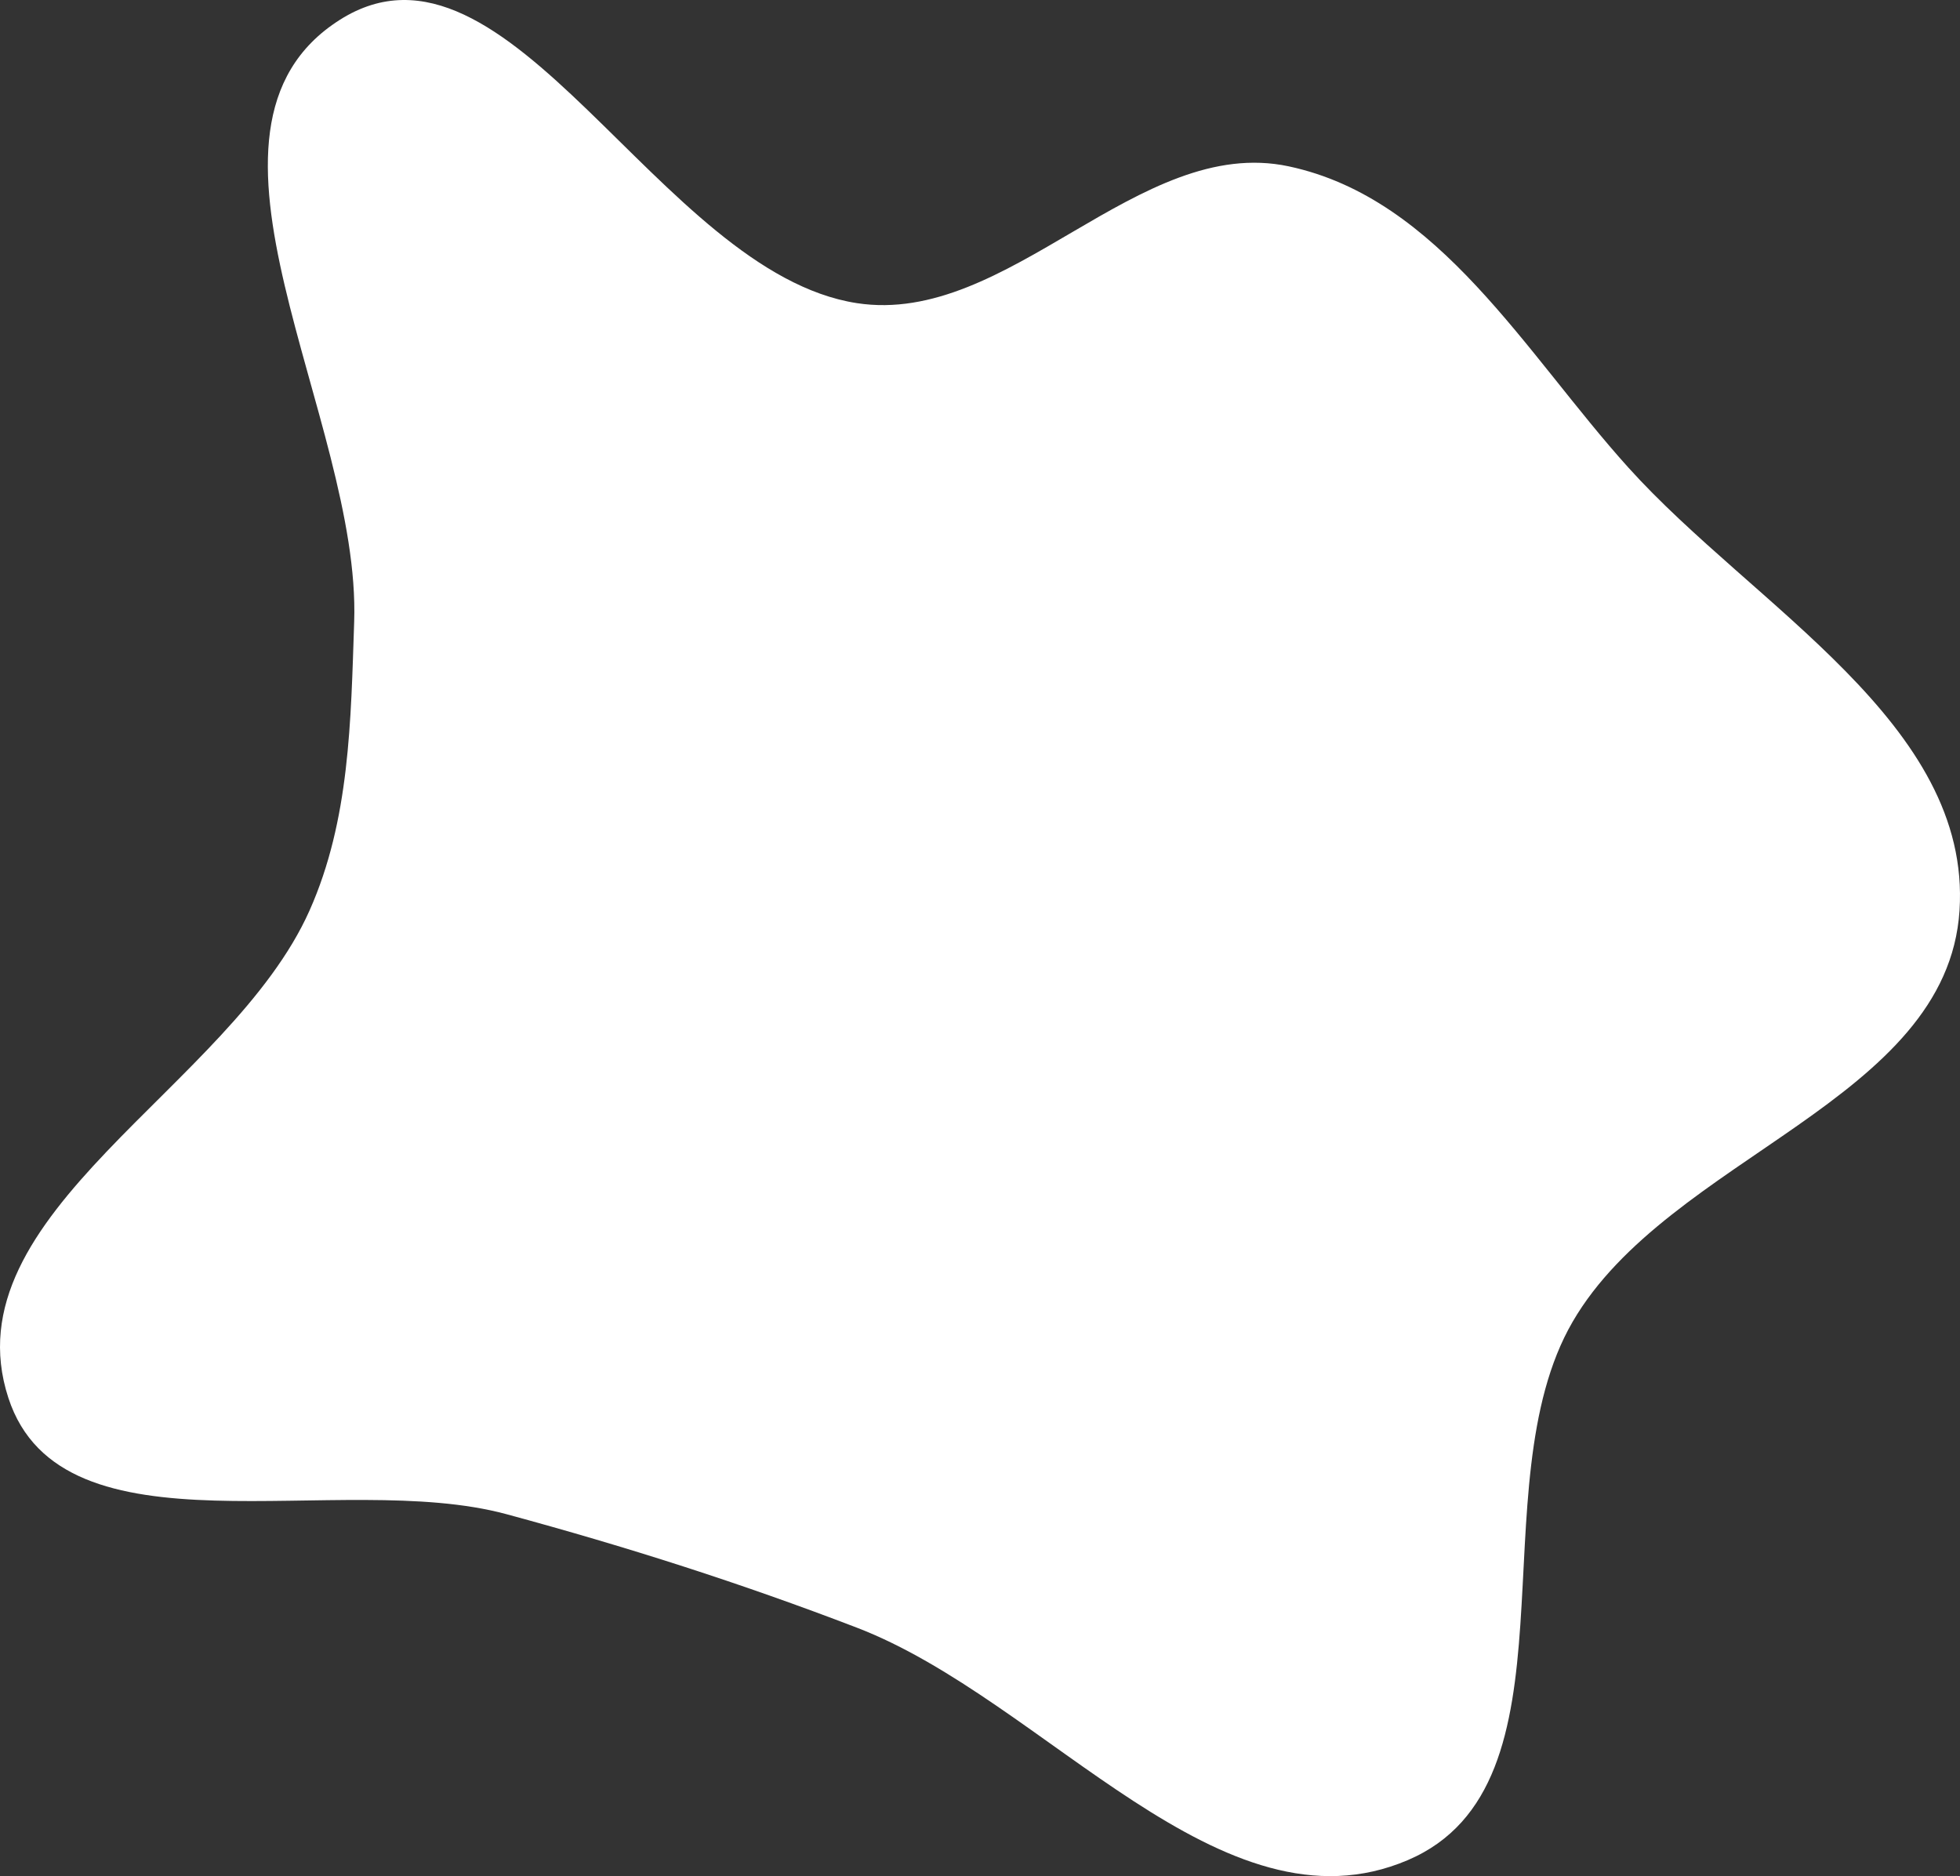 <svg width="117" height="112" viewBox="0 0 117 112" fill="none" xmlns="http://www.w3.org/2000/svg">
<rect x="0" y="0" width="117" height="112" fill="#333333" stroke="none"/>
<path fill-rule="evenodd" clip-rule="evenodd" d="M51.145 18.096C60.212 19.496 67.956 8.018 76.928 9.93C85.933 11.848 91.05 21.086 97.198 27.907C104.699 36.23 117.697 43.203 116.971 54.359C116.23 65.736 99.612 69.033 93.878 78.904C88.147 88.768 94.562 106.546 84.04 111.043C72.907 115.8 62.449 101.504 51.145 97.166C44.186 94.496 37.428 92.342 30.233 90.393C20.239 87.686 3.696 93.249 0.499 83.449C-3.095 72.435 13.758 64.945 18.476 54.359C20.884 48.954 20.941 43.035 21.142 37.126C21.557 24.941 9.952 7.738 20.285 1.184C30.359 -5.206 39.338 16.273 51.145 18.096Z" fill="white"/>
</svg>
